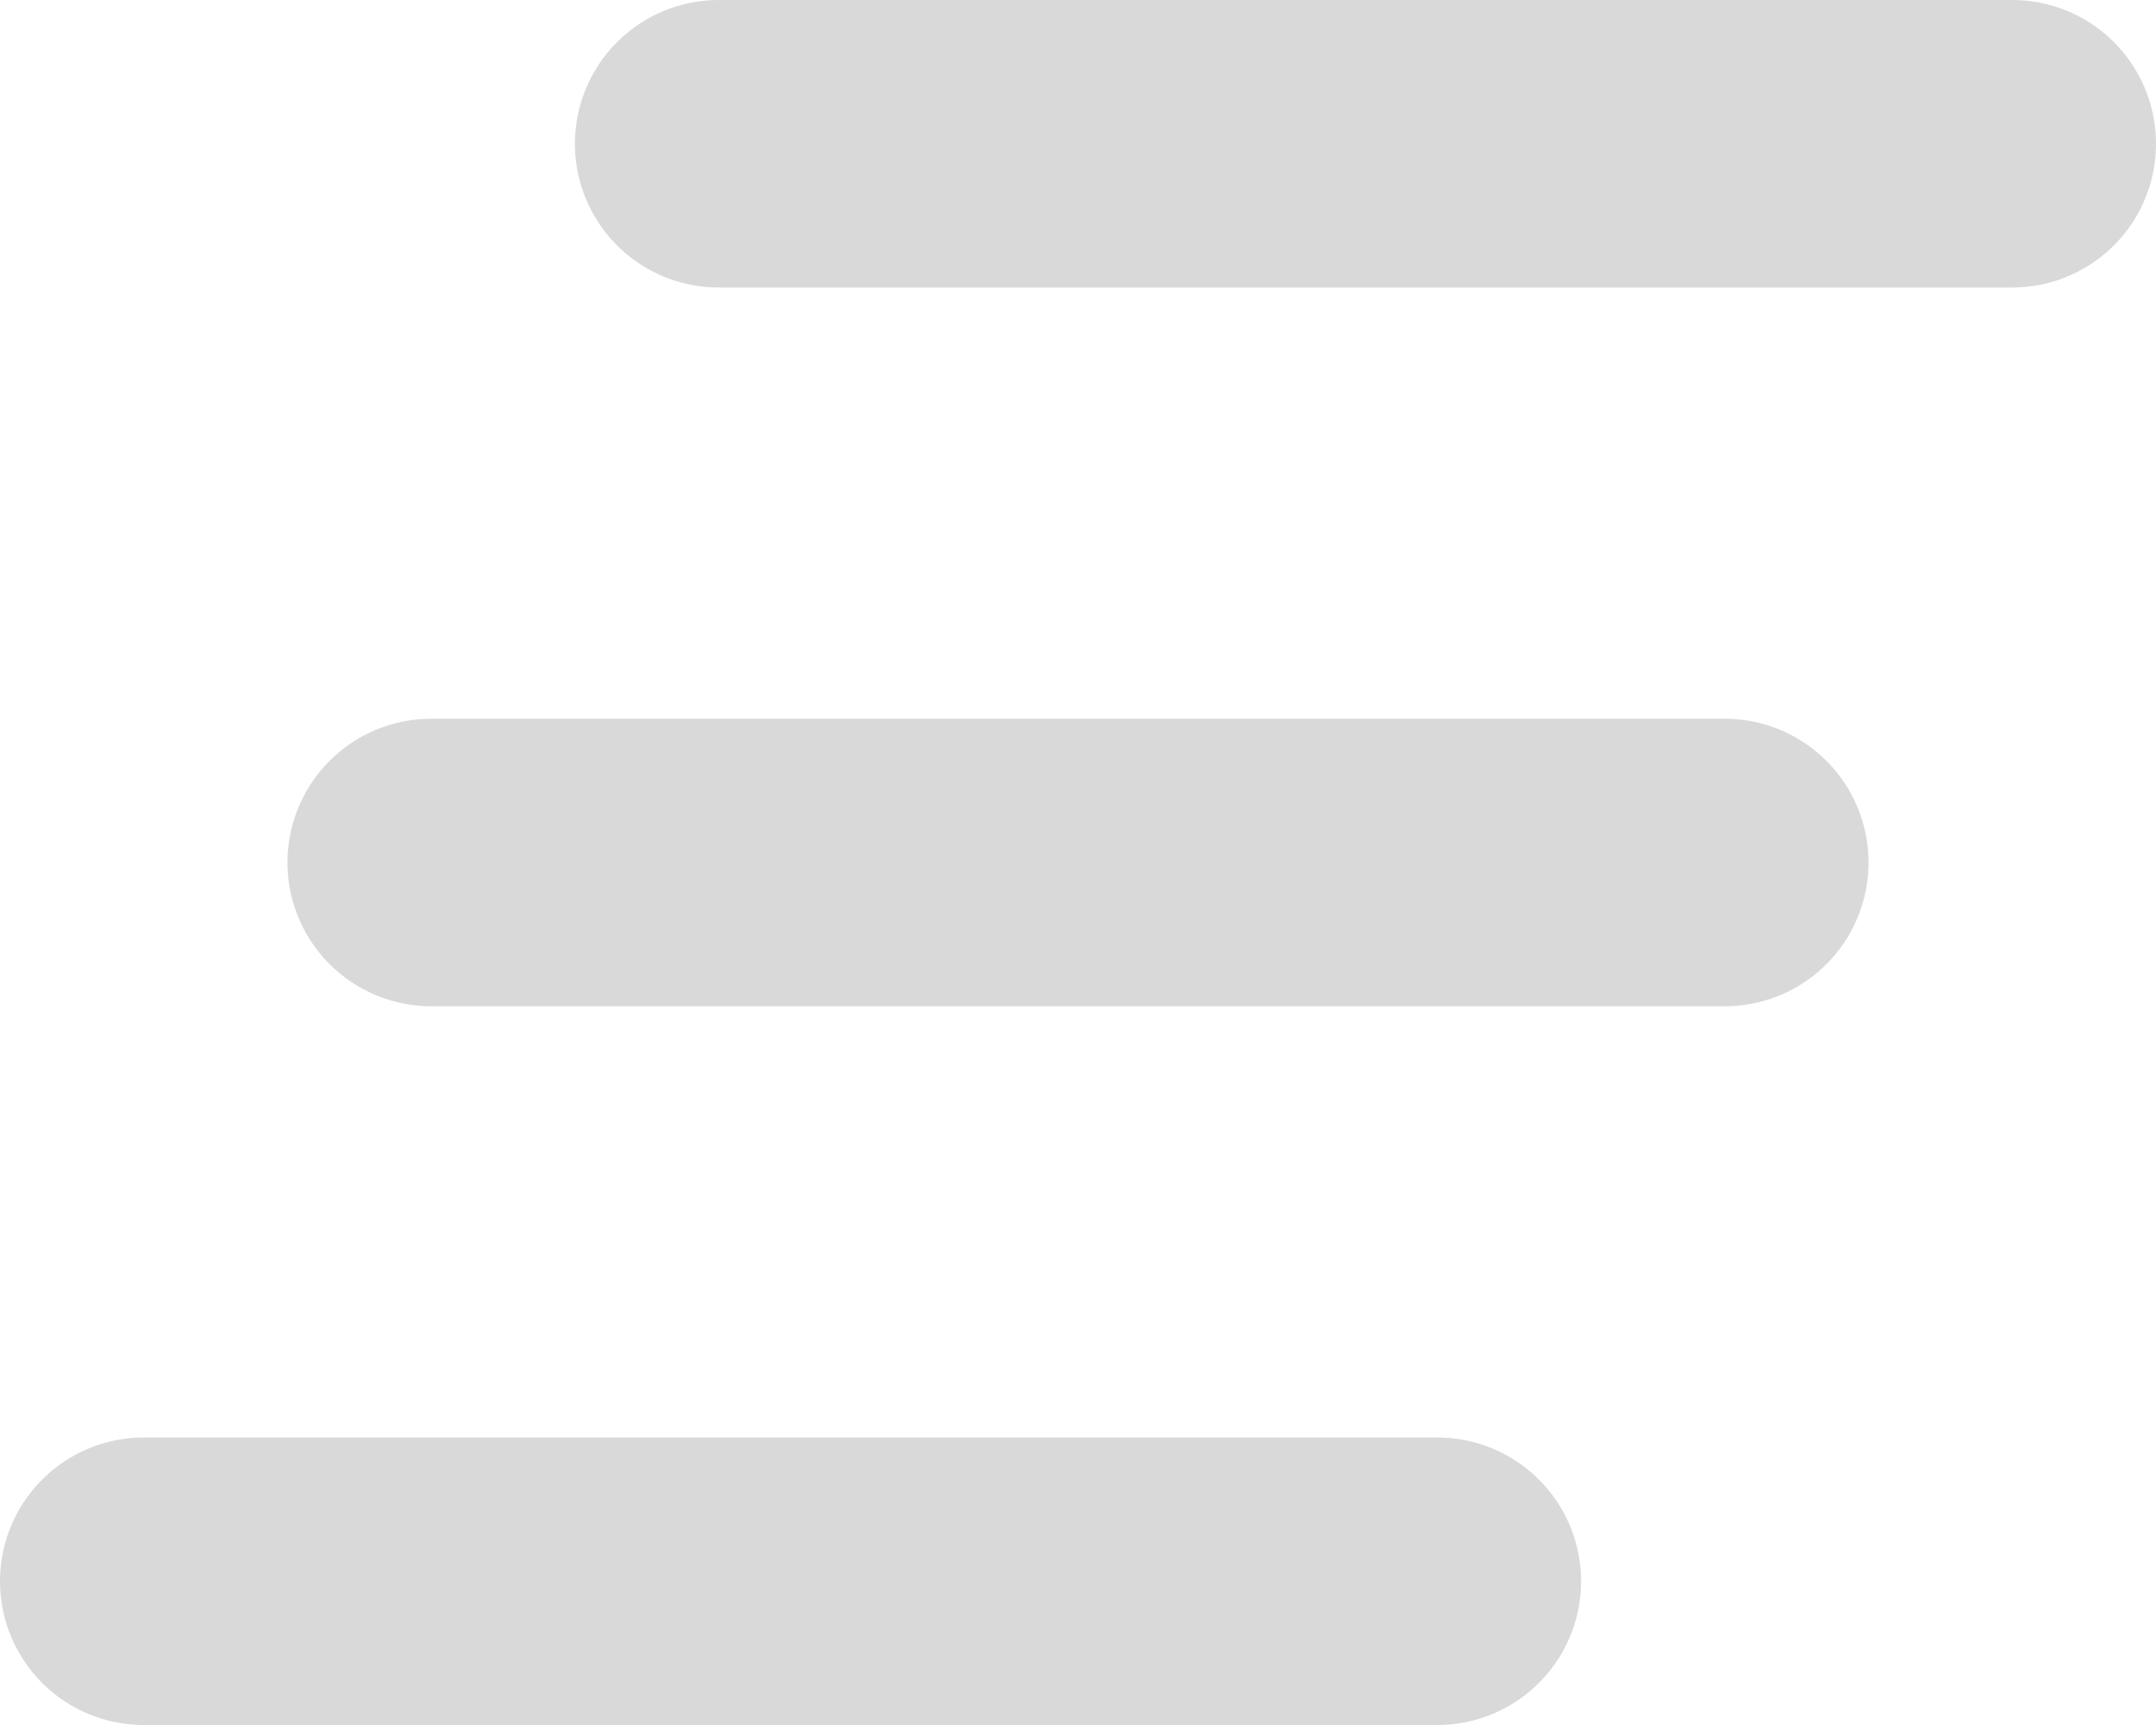 <svg width="15" height="12" viewBox="0 0 15 12" fill="none" xmlns="http://www.w3.org/2000/svg">
<path d="M5 1L14 1" stroke="#D9D9D9" stroke-width="2" stroke-linecap="round"/>
<path d="M3 6L12 6" stroke="#D9D9D9" stroke-width="2" stroke-linecap="round"/>
<path d="M1 11L10 11" stroke="#D9D9D9" stroke-width="2" stroke-linecap="round"/>
</svg>
